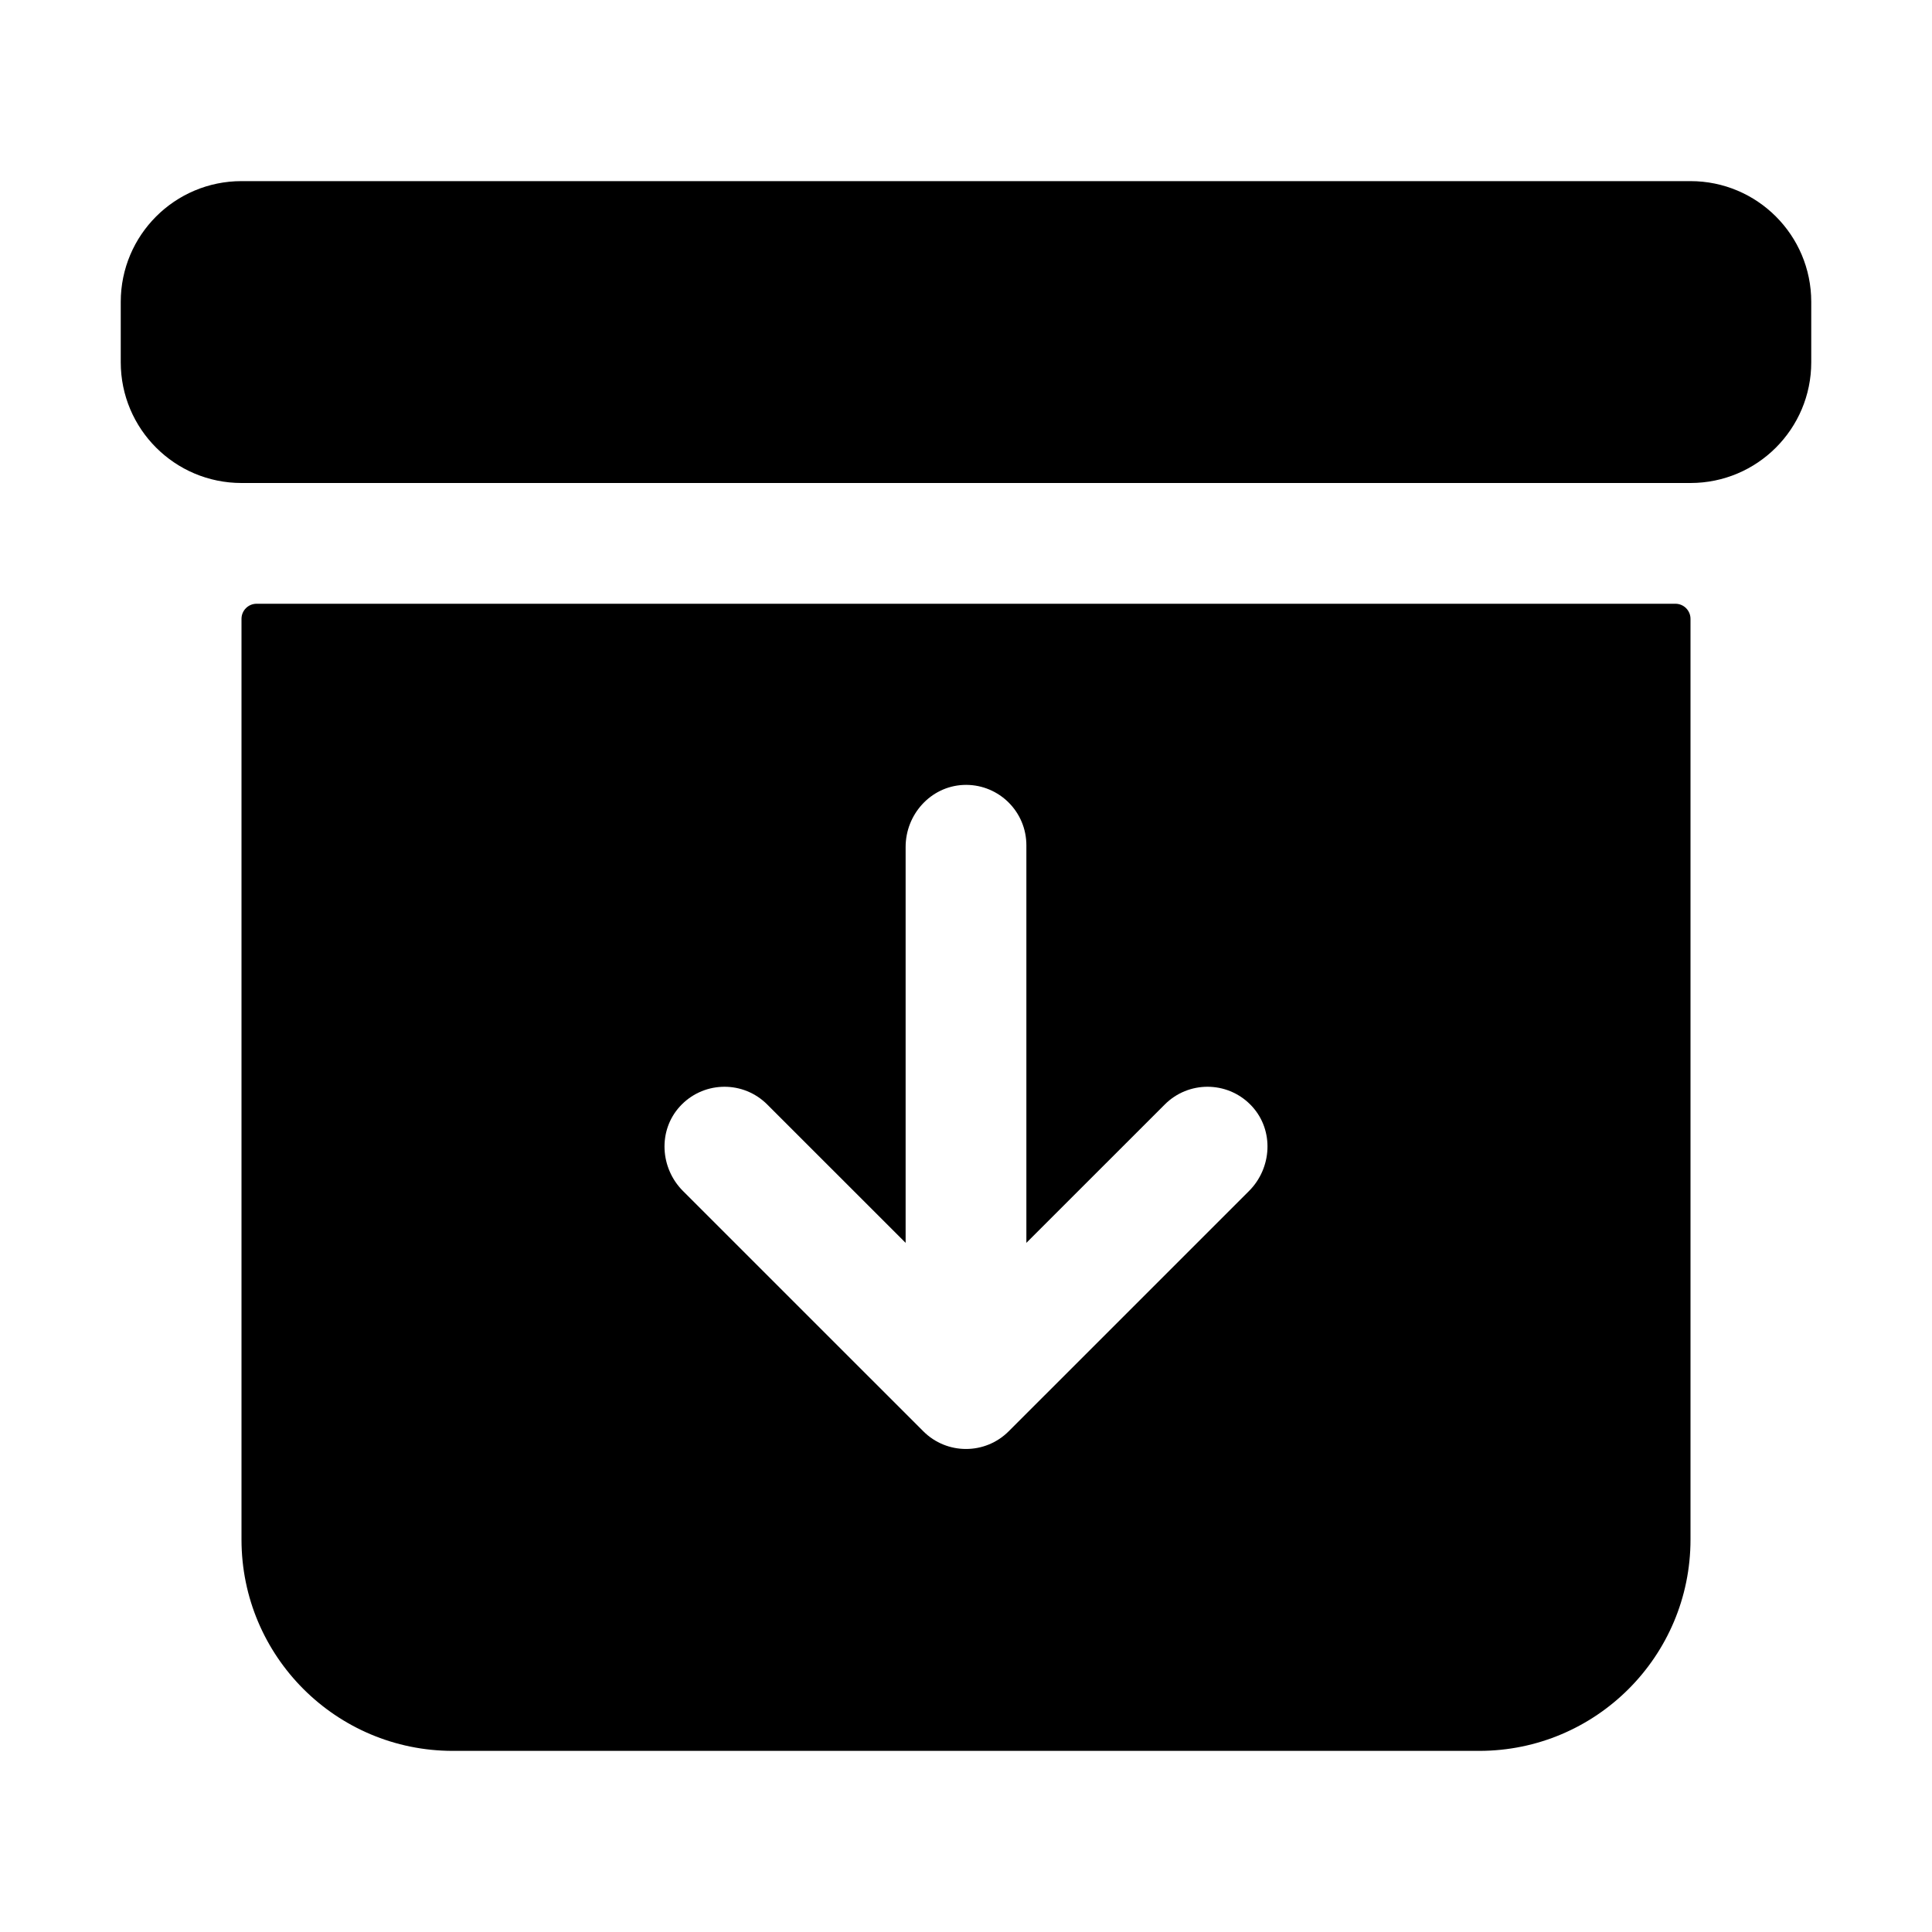 <?xml version="1.0" encoding="iso-8859-1"?>
<!-- Generator: Adobe Illustrator 24.3.0, SVG Export Plug-In . SVG Version: 6.00 Build 0)  -->
<svg version="1.1" id="Layer_1" xmlns="http://www.w3.org/2000/svg" xmlns:xlink="http://www.w3.org/1999/xlink" x="0px" y="0px"
	 viewBox="0 0 512 512" style="enable-background:new 0 0 512 512;" xml:space="preserve">
<path d="M64,164v244c0,30.928,25.072,56,56,56h272c30.928,0,56-25.072,56-56V164c0-2.209-1.791-4-4-4H68
	C65.791,160,64,161.791,64,164z M331,315.63l-63.69,63.68c-6.248,6.243-16.372,6.243-22.62,0L181,315.63
	c-6.09-6.09-6.65-16-0.85-22.38c5.939-6.543,16.058-7.032,22.601-1.093c0.191,0.173,0.377,0.351,0.559,0.533L240,329.37V224.45
	c0-8.61,6.62-16,15.23-16.43c8.826-0.425,16.326,6.385,16.751,15.211c0.012,0.256,0.018,0.512,0.019,0.769v105.37l36.69-36.68
	c6.249-6.248,16.379-6.248,22.627,0.001c0.182,0.182,0.36,0.368,0.533,0.559C337.65,299.62,337.09,309.54,331,315.63z"/>
<path d="M64,48h384c17.673,0,32,14.327,32,32v16c0,17.673-14.327,32-32,32H64c-17.673,0-32-14.327-32-32V80
	C32,62.327,46.327,48,64,48z"/>
</svg>
